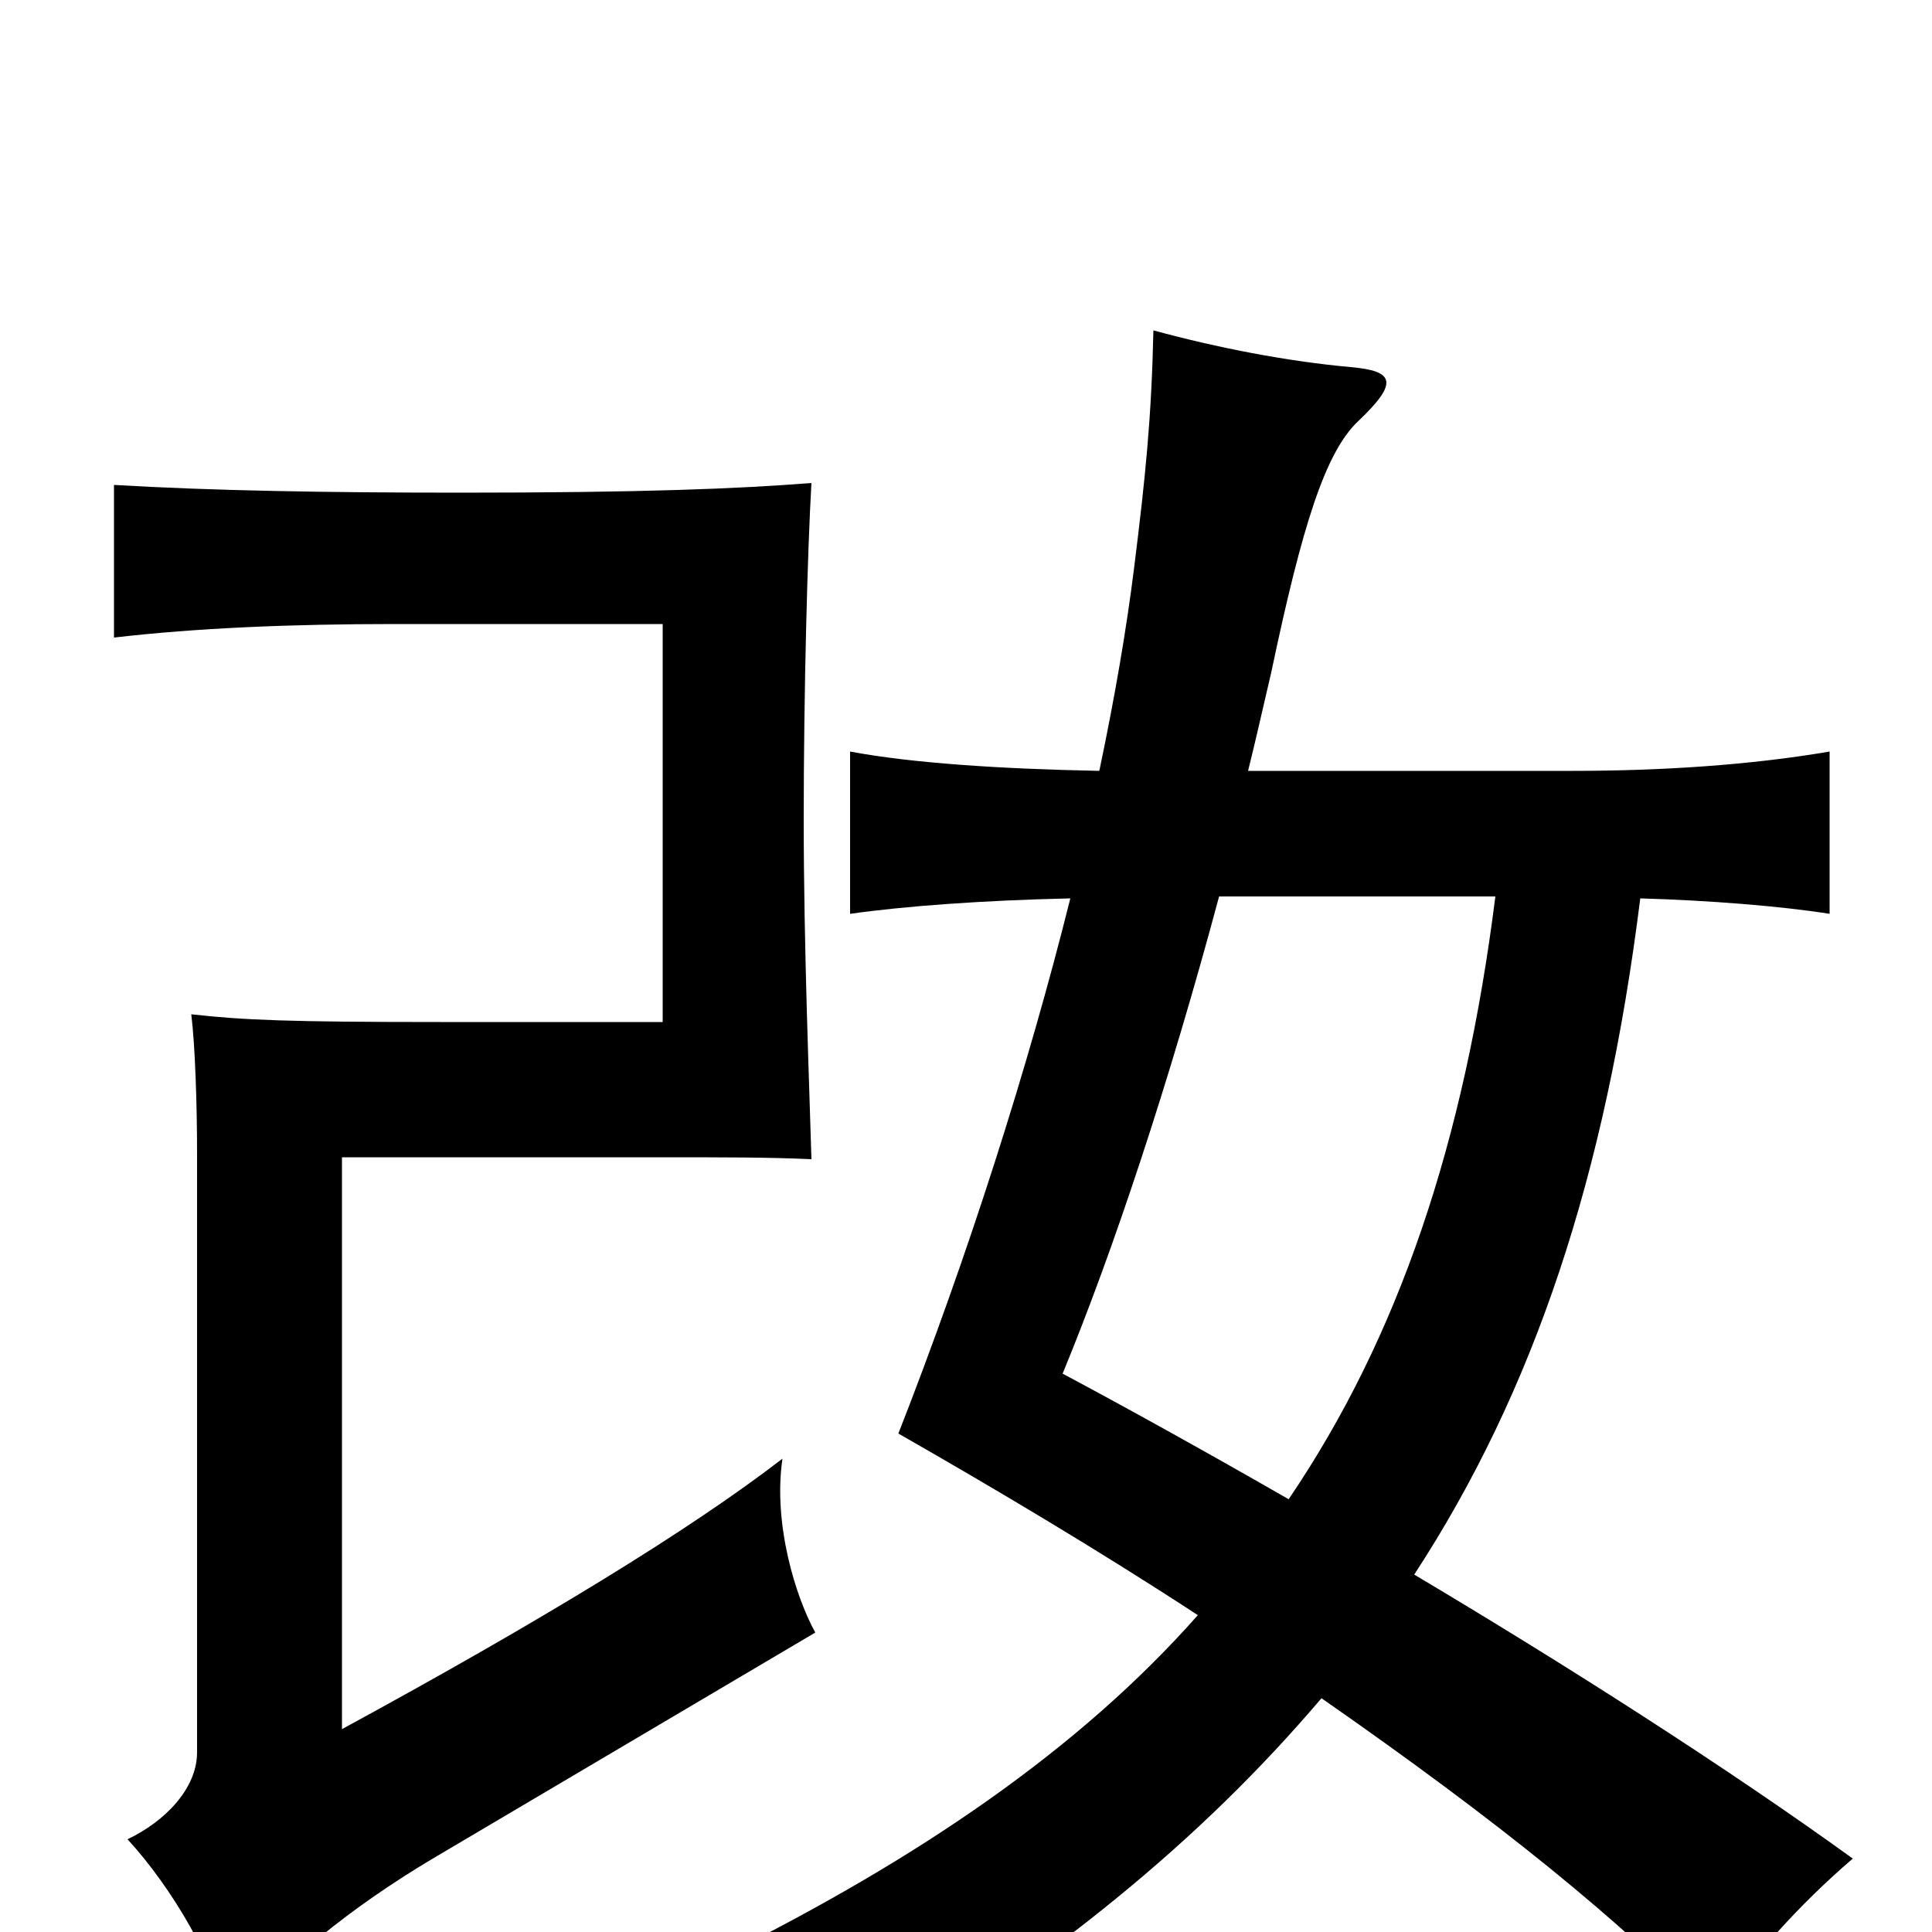 <svg xmlns="http://www.w3.org/2000/svg" viewBox="0 -1000 1000 1000">
	<path fill="#000000" d="M420 -750C382 -747 332 -745 239 -745C169 -745 110 -746 59 -749V-670C102 -675 151 -677 204 -677H343V-471H228C149 -471 126 -472 99 -475C101 -459 102 -428 102 -403V-93C102 -74 85 -57 66 -48C89 -23 112 16 119 48C146 16 182 -13 224 -38L422 -155C412 -173 400 -211 405 -245C357 -208 280 -161 177 -105V-401H340C376 -401 398 -401 420 -400C419 -436 416 -509 416 -576C416 -642 418 -716 420 -750ZM554 -535C532 -447 501 -350 465 -258C514 -230 568 -198 620 -164C559 -95 476 -38 371 14C403 37 420 54 437 81C546 14 621 -47 684 -121C776 -57 840 -5 886 43C906 14 931 -14 959 -38C894 -85 811 -138 732 -185C794 -280 831 -391 849 -535C884 -534 922 -531 947 -527V-611C906 -604 860 -601 814 -601H646C650 -617 654 -635 658 -652C674 -728 686 -766 703 -782C724 -802 722 -808 699 -810C666 -813 630 -820 597 -829C596 -784 593 -754 587 -706C583 -674 577 -639 569 -601C518 -602 472 -605 440 -611V-527C468 -531 509 -534 554 -535ZM774 -536C758 -409 724 -308 667 -224C627 -247 582 -272 550 -289C576 -352 605 -439 631 -536Z"/>
</svg>
